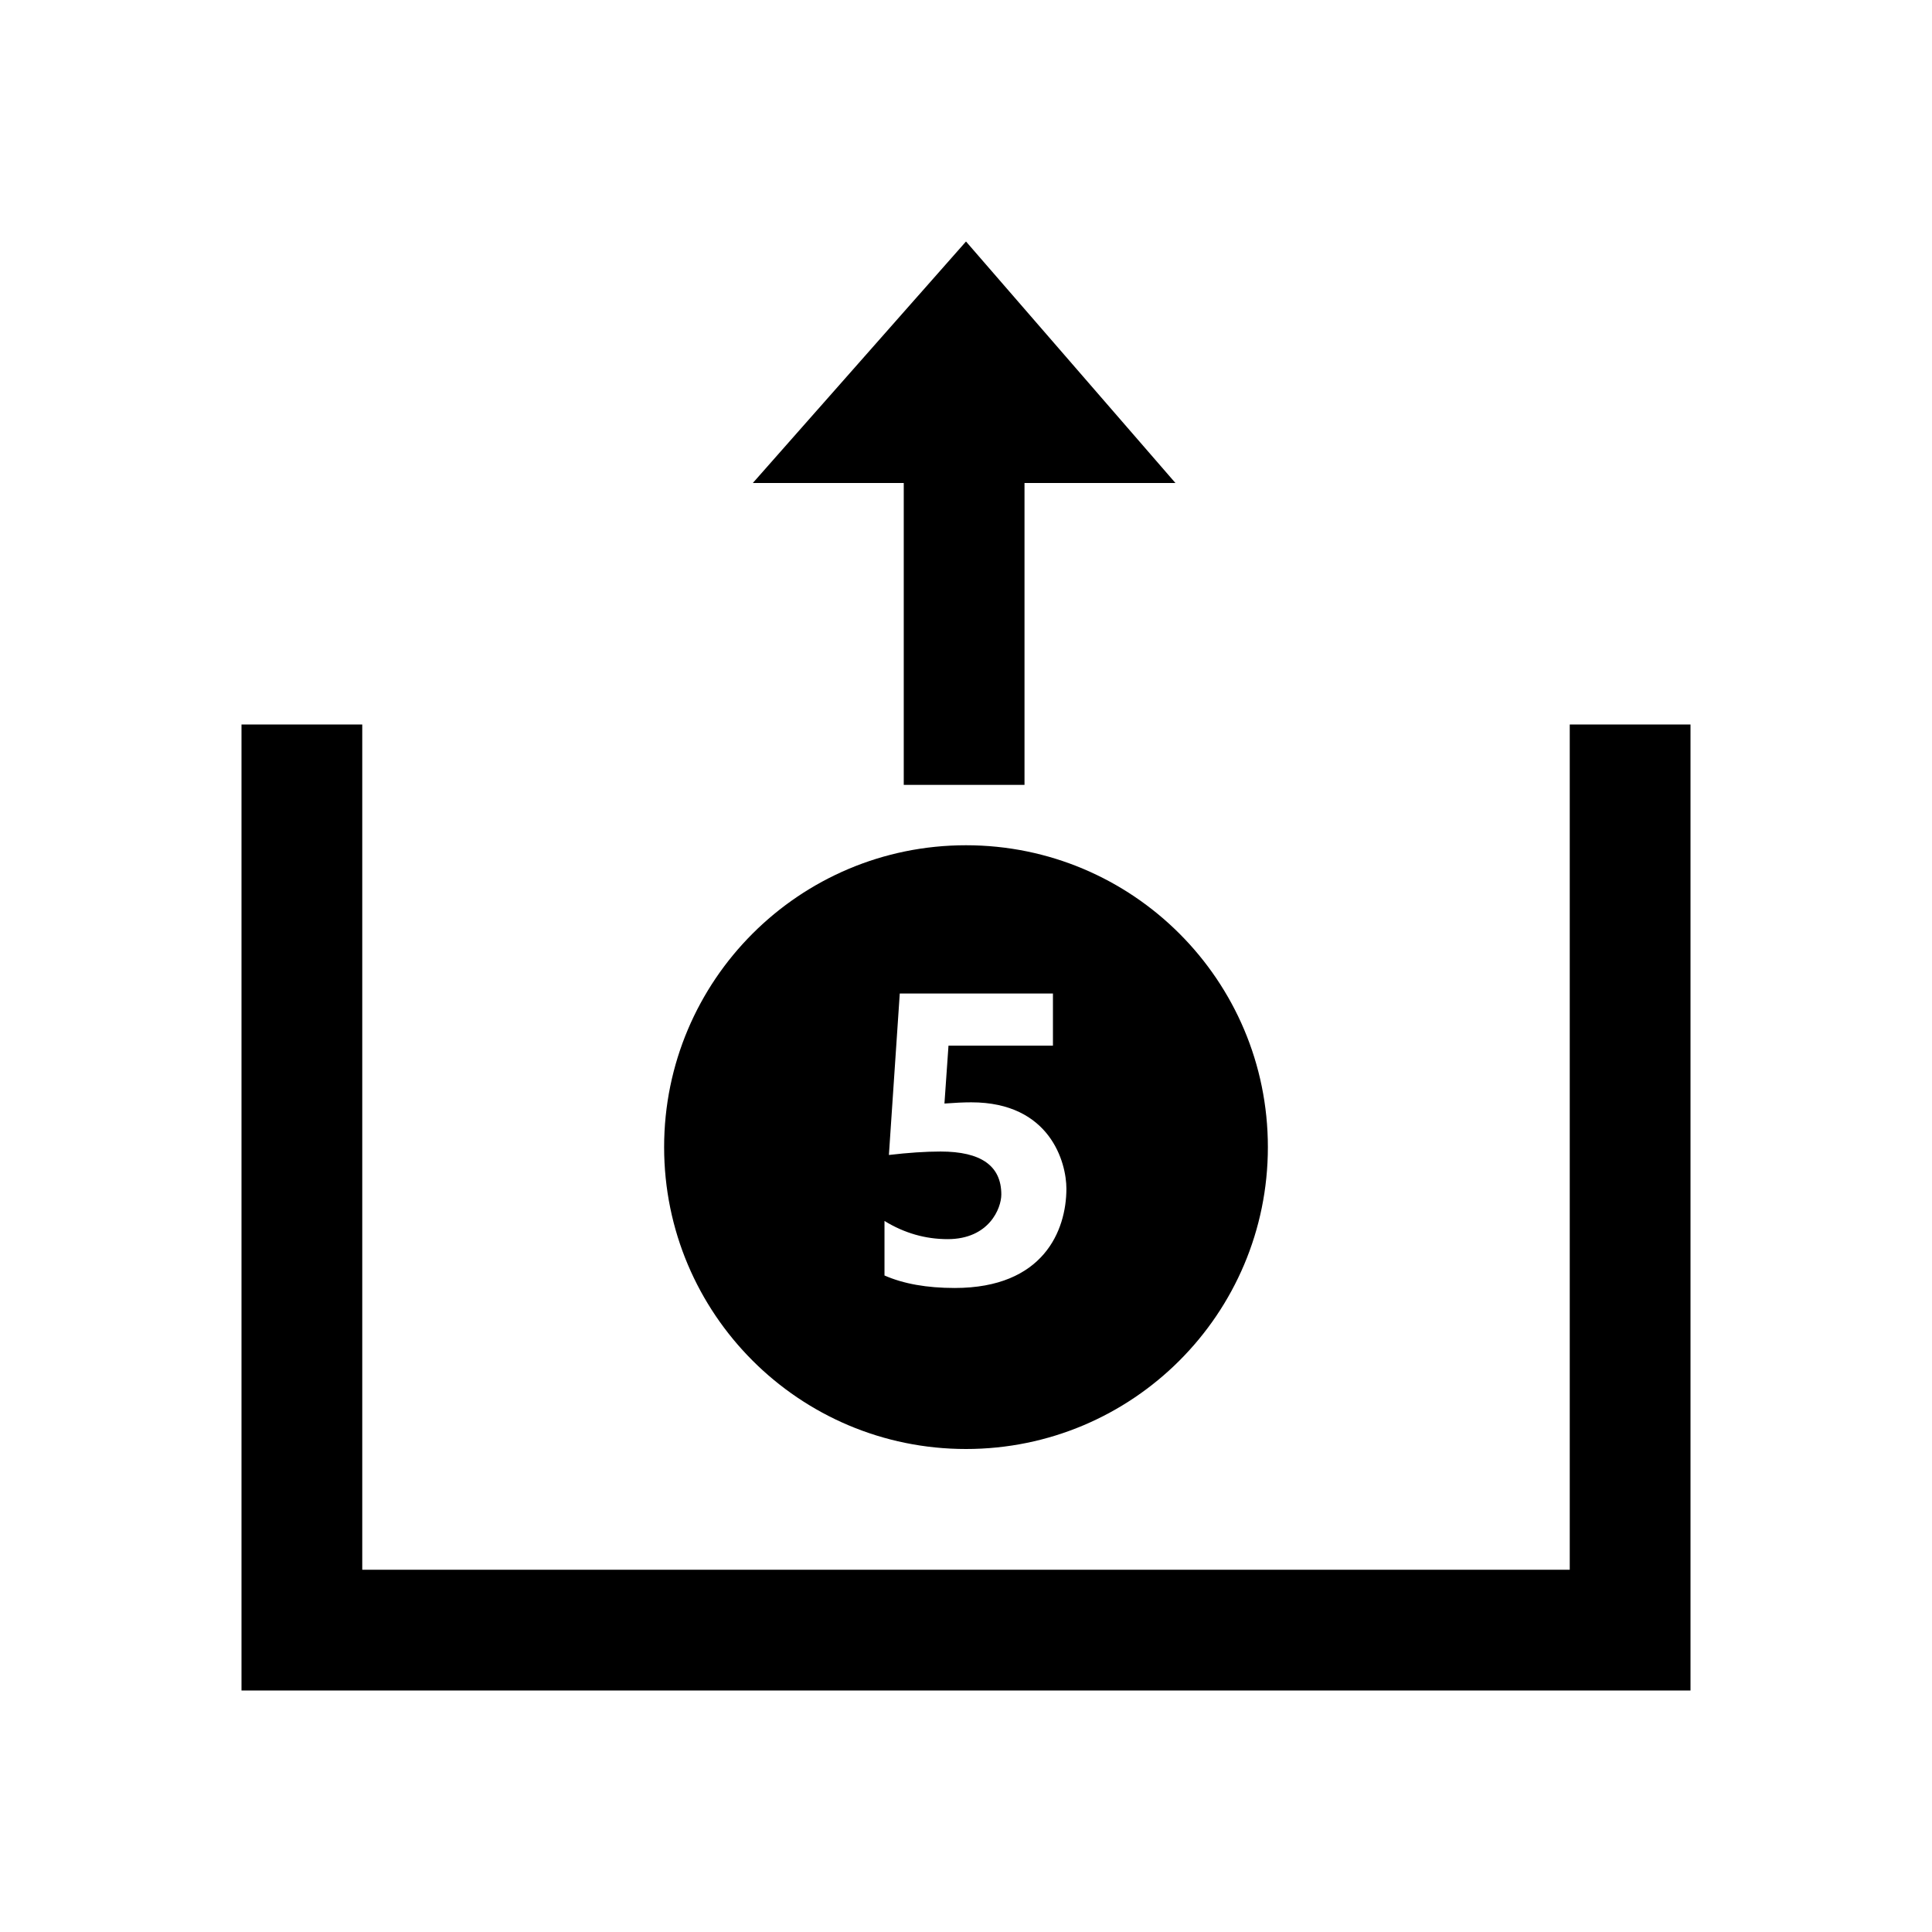 <svg fill="#000000" xmlns="http://www.w3.org/2000/svg" viewBox="0 0 32 32" width="32px" height="32px"><path d="M16,14c-2.762,0-5,2.238-5,5c0,2.761,2.238,5,5,5s5-2.239,5-5C21,16.238,18.762,14,16,14z M15.813,21.333c-0.461,0-0.849-0.069-1.163-0.207v-0.903c0.328,0.201,0.676,0.301,1.046,0.301c0.687,0,0.889-0.512,0.889-0.739c0-0.475-0.335-0.712-1.006-0.712c-0.247,0-0.533,0.019-0.856,0.057l0.18-2.674h2.537v0.863H15.71l-0.067,0.959c0.172-0.013,0.32-0.02,0.445-0.02c1.304,0,1.575,0.994,1.575,1.431C17.662,20.381,17.284,21.333,15.813,21.333z"/><path fill="none" stroke="#000000" stroke-miterlimit="10" stroke-width="2" d="M15.969 7L15.969 13"/><path d="M19.469 8L16 4 12.469 8z"/><path fill="none" stroke="#000000" stroke-miterlimit="10" stroke-width="2" d="M27 12L27 27 5 27 5 12"/></svg>